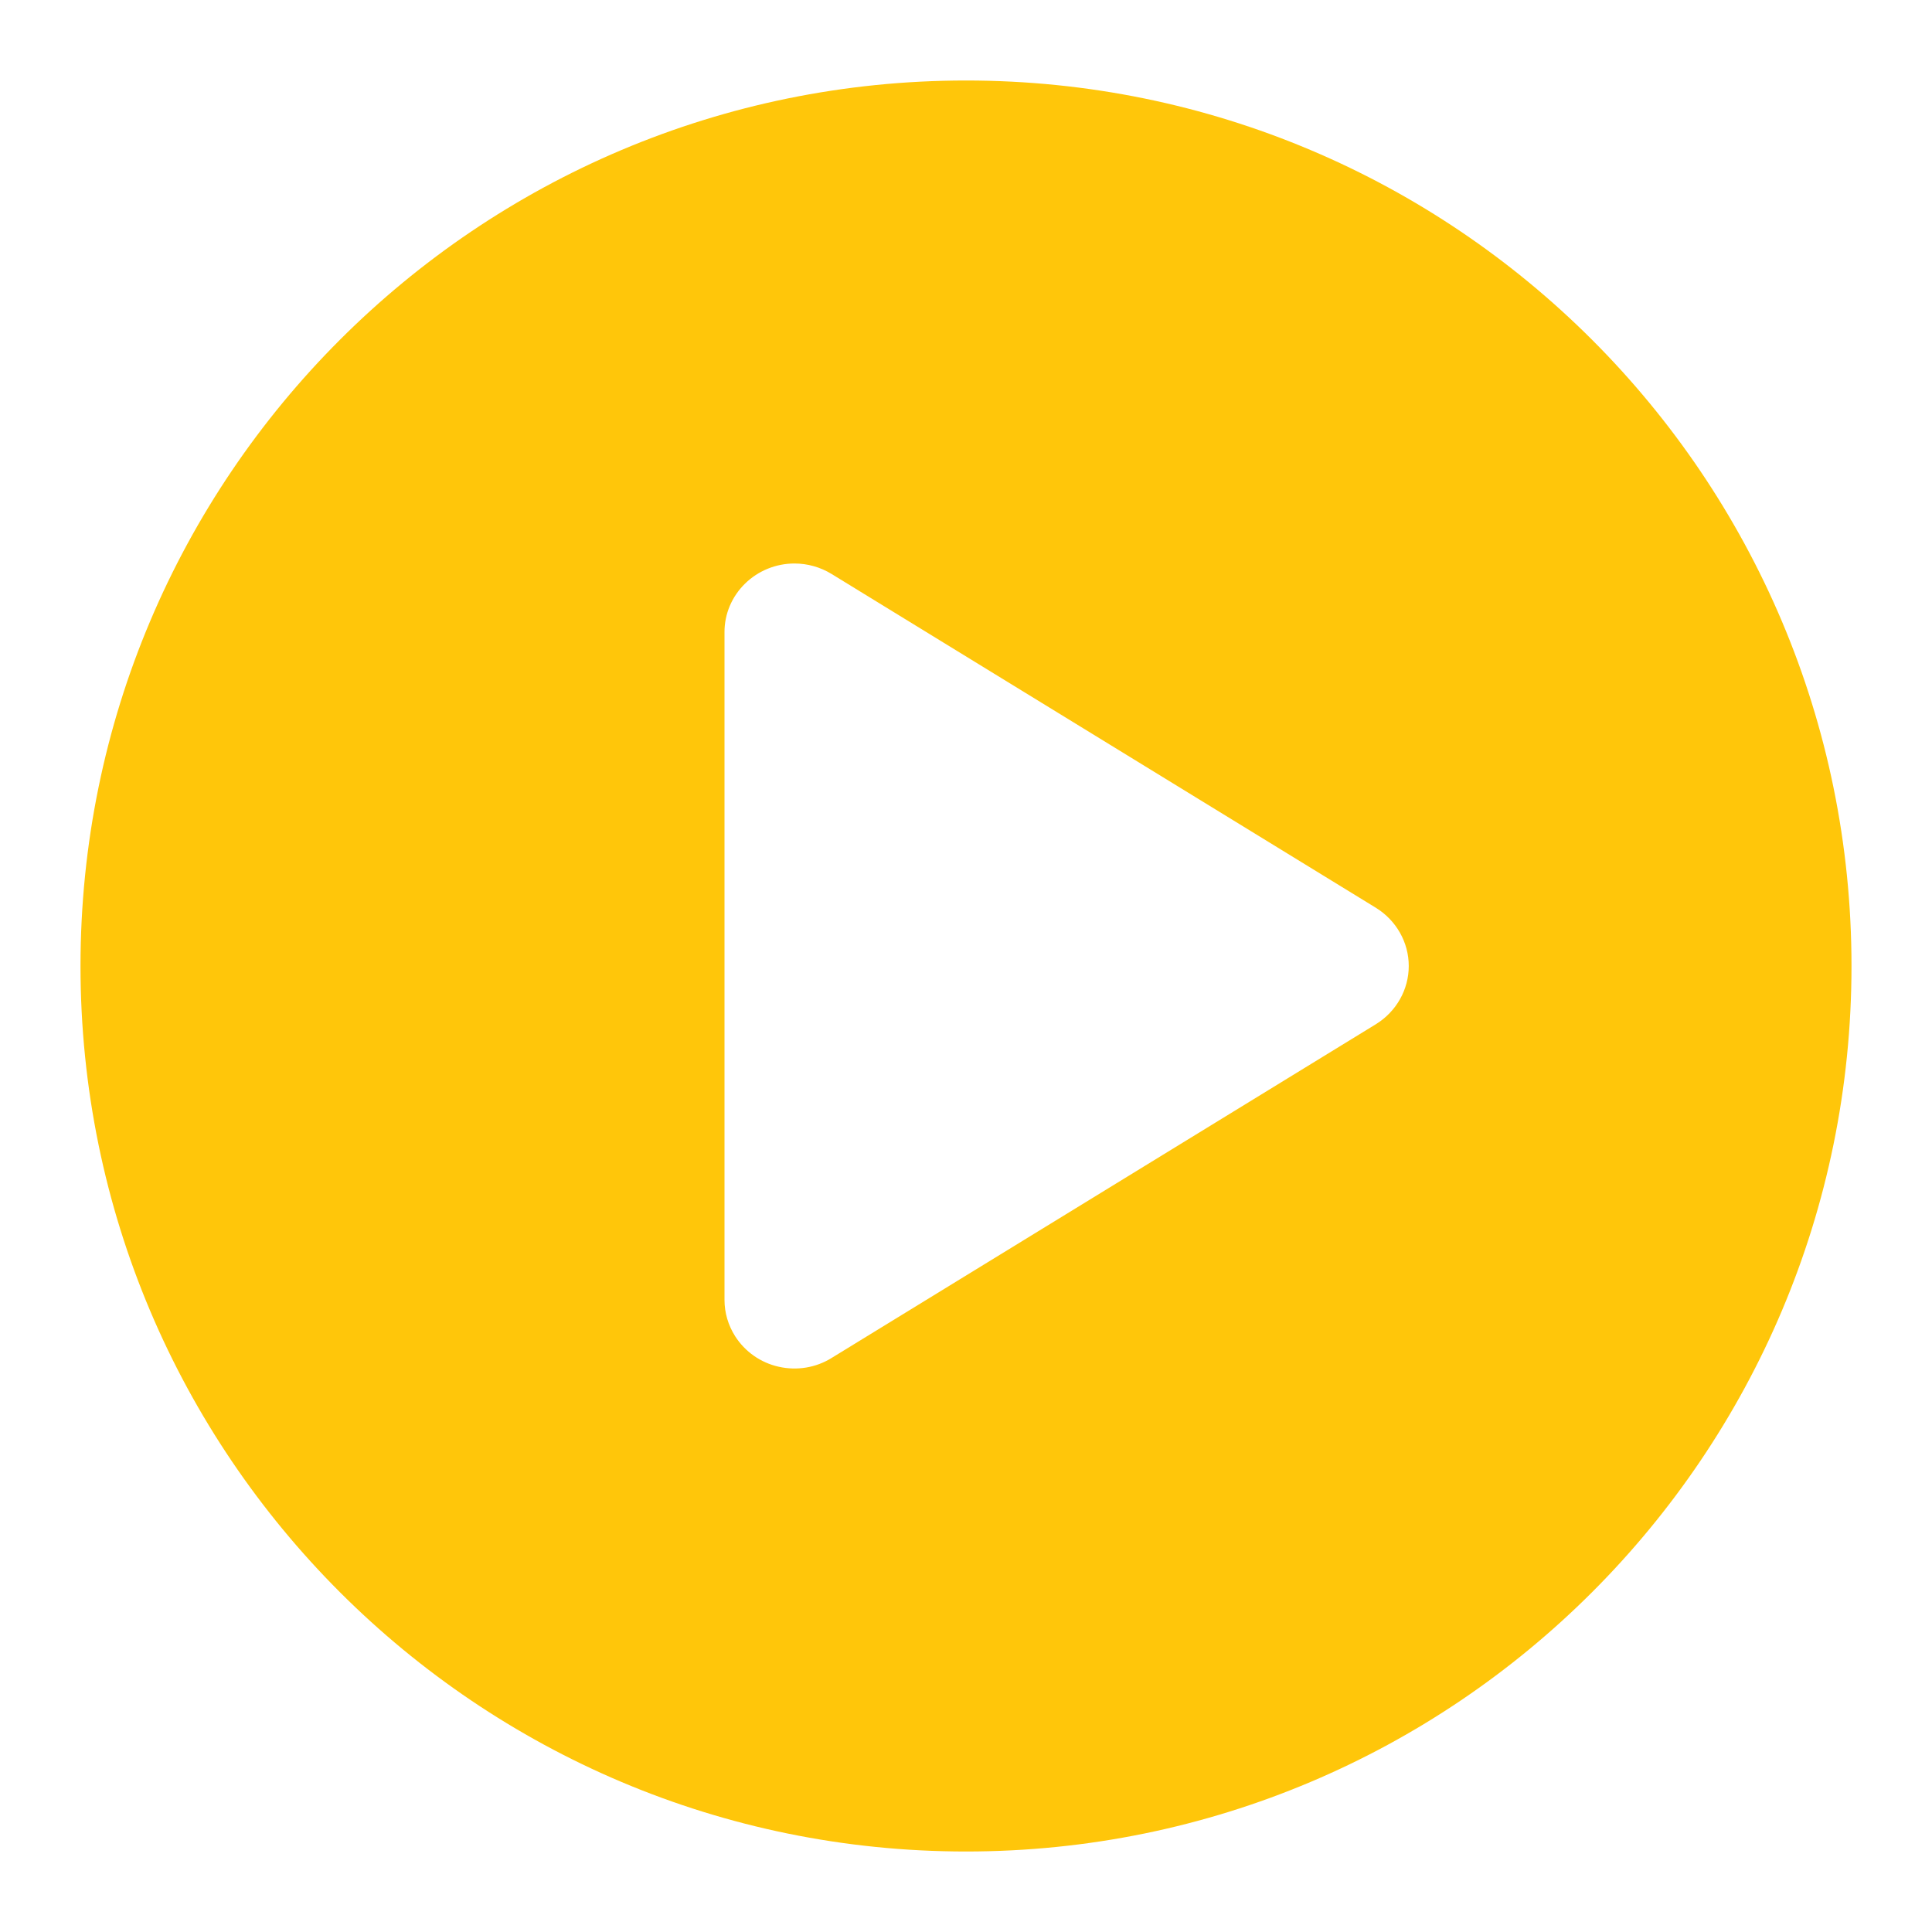 <svg width="24" height="24" viewBox="0 0 24 24" fill="none" xmlns="http://www.w3.org/2000/svg">
<path d="M12 1C18.075 1 23 5.925 23 12C23 18.075 18.075 23 12 23C5.925 23 1 18.075 1 12C1 5.925 5.925 1 12 1ZM9.869 7C9.639 7 9.418 7.09 9.254 7.251C9.091 7.411 8.999 7.628 9 7.853V16.148C9 16.308 9.046 16.463 9.132 16.599C9.255 16.792 9.45 16.928 9.673 16.978C9.898 17.029 10.134 16.991 10.329 16.87L17.092 12.723C17.346 12.566 17.5 12.293 17.5 12C17.5 11.707 17.346 11.434 17.092 11.277L10.33 7.13C10.191 7.045 10.032 7 9.869 7Z" fill="#FFC60A"/>
</svg>

